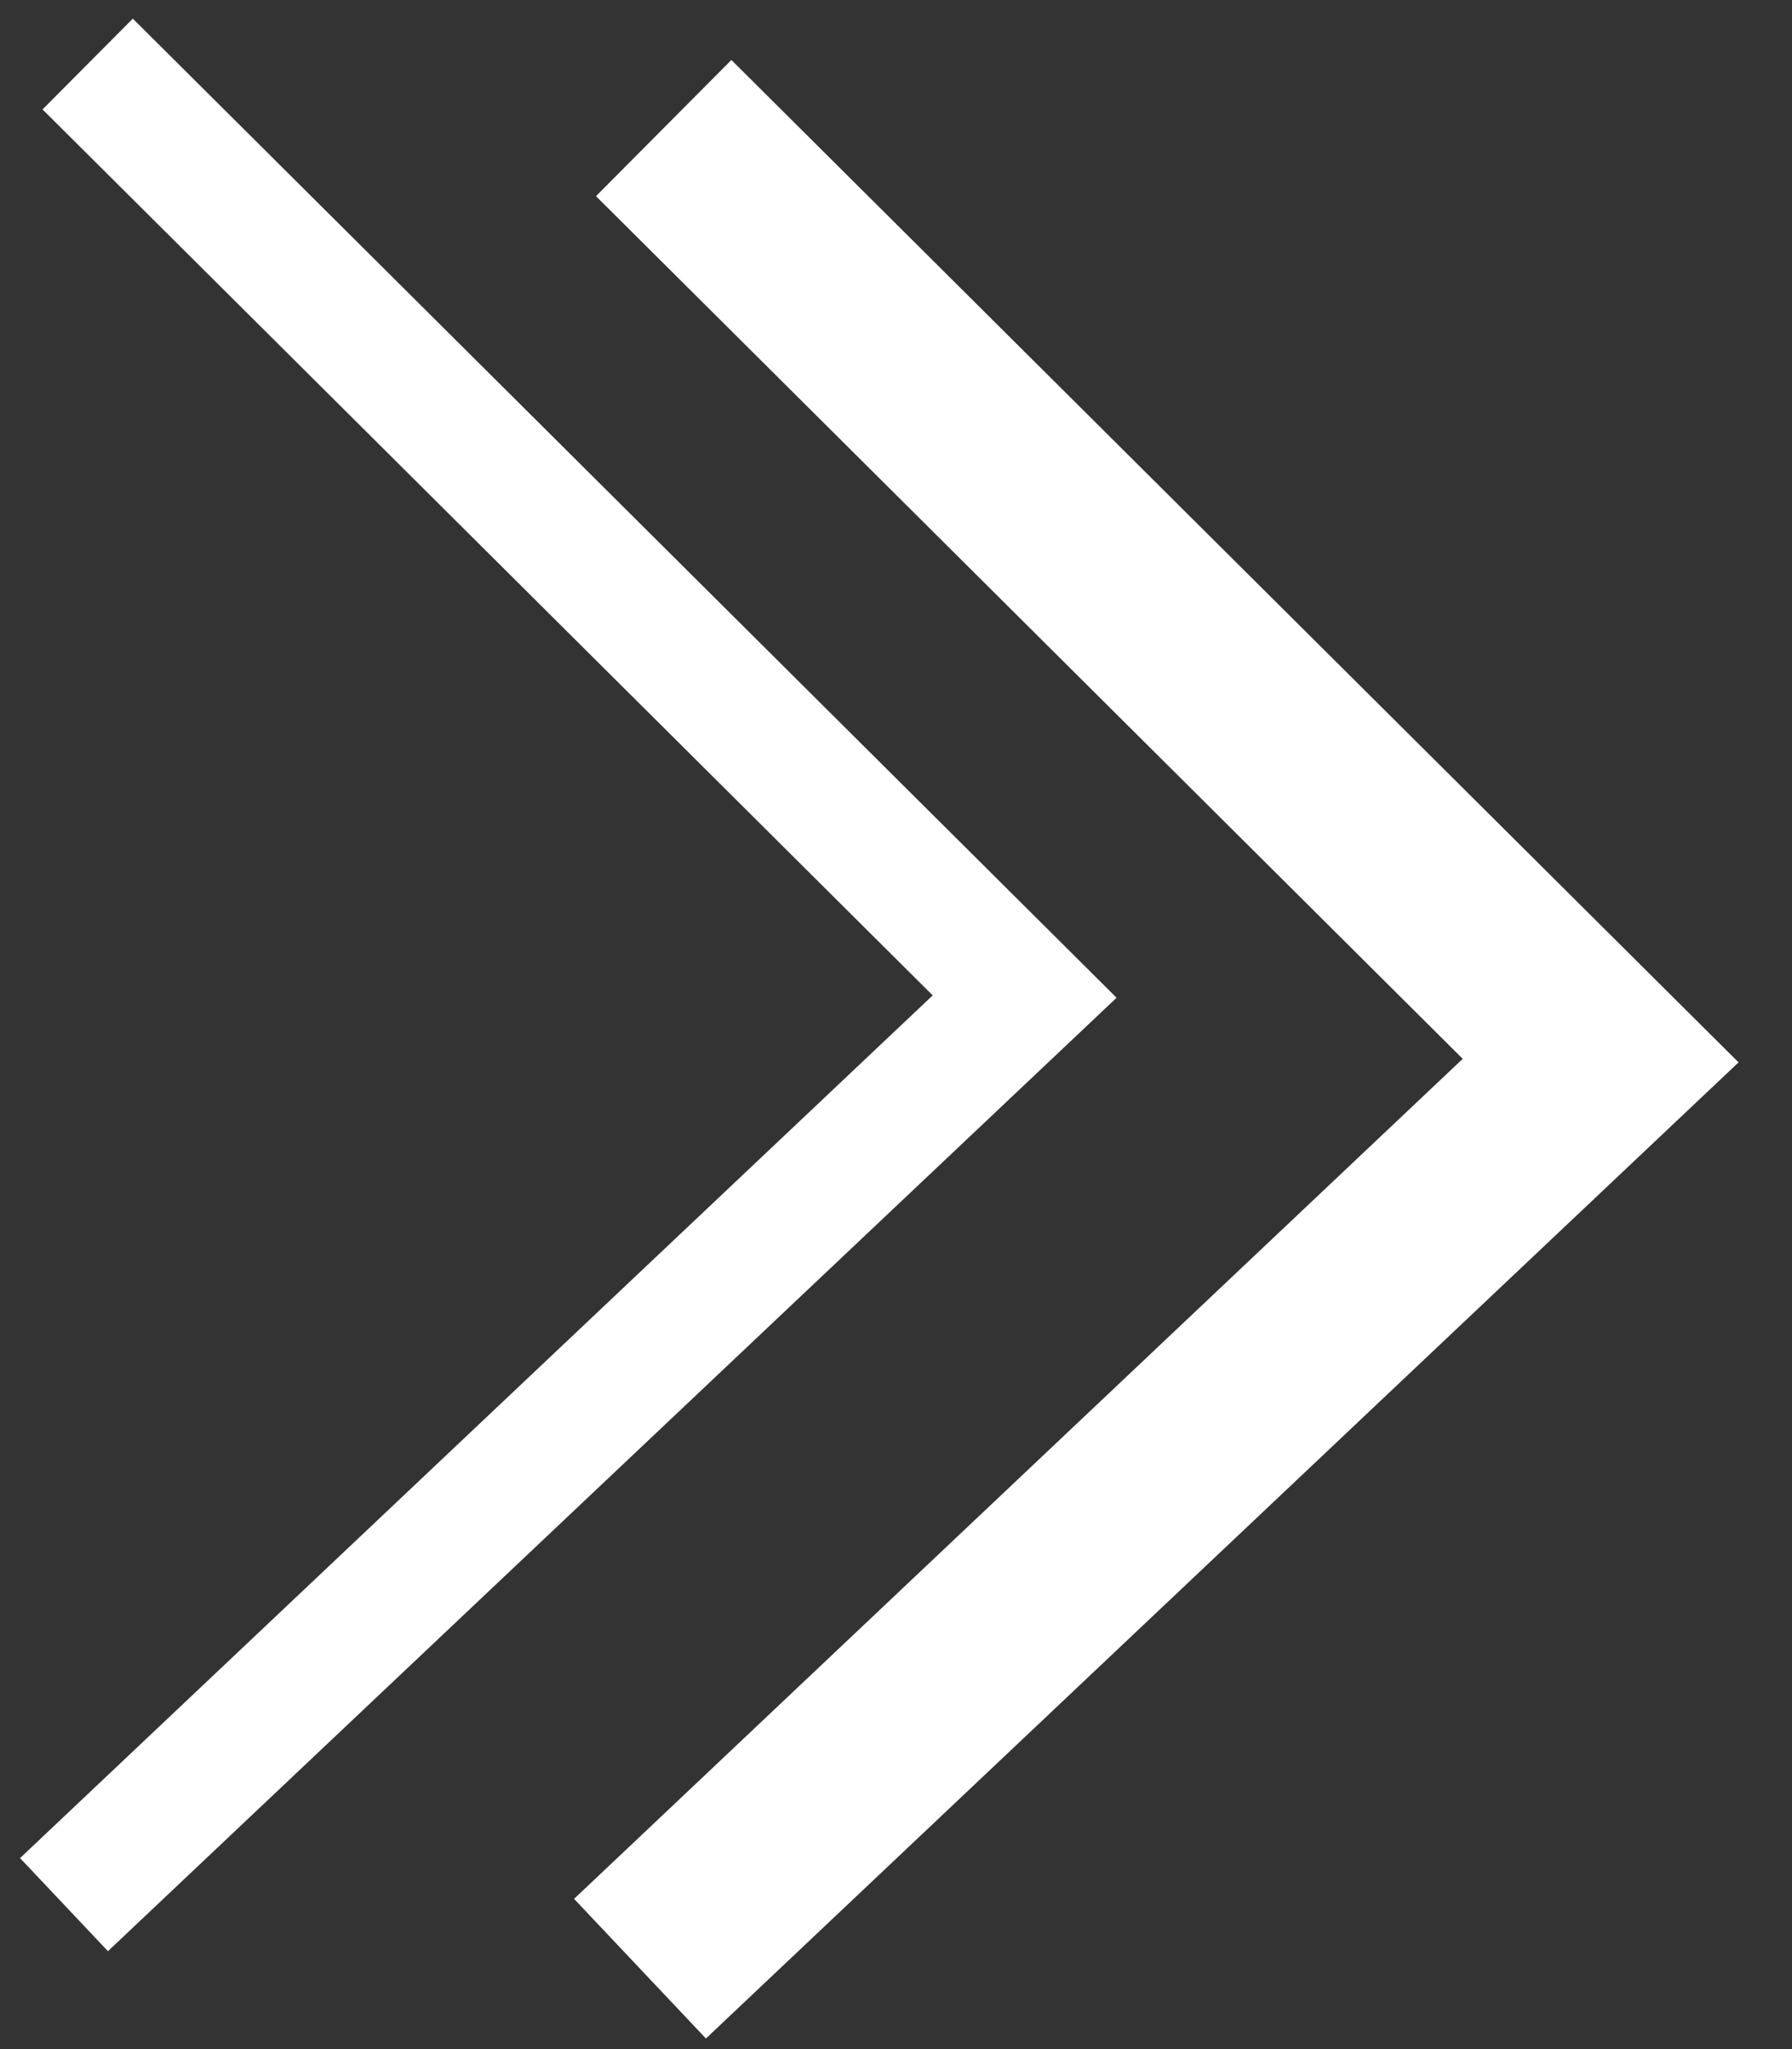 <svg width="28" height="32" viewBox="0 0 28 32" fill="none" xmlns="http://www.w3.org/2000/svg">
<rect x="0" y="0" width="28" height="32" fill="#333333" stroke="none"/>
<path d="M10 30.744L25.01 16.563L17.69 9.282L10.37 2" stroke="white" stroke-width="3"/>
<path d="M1 29.744L16.01 15.563L8.69 8.282L1.37 1" stroke="white" stroke-width="2"/>
</svg>
